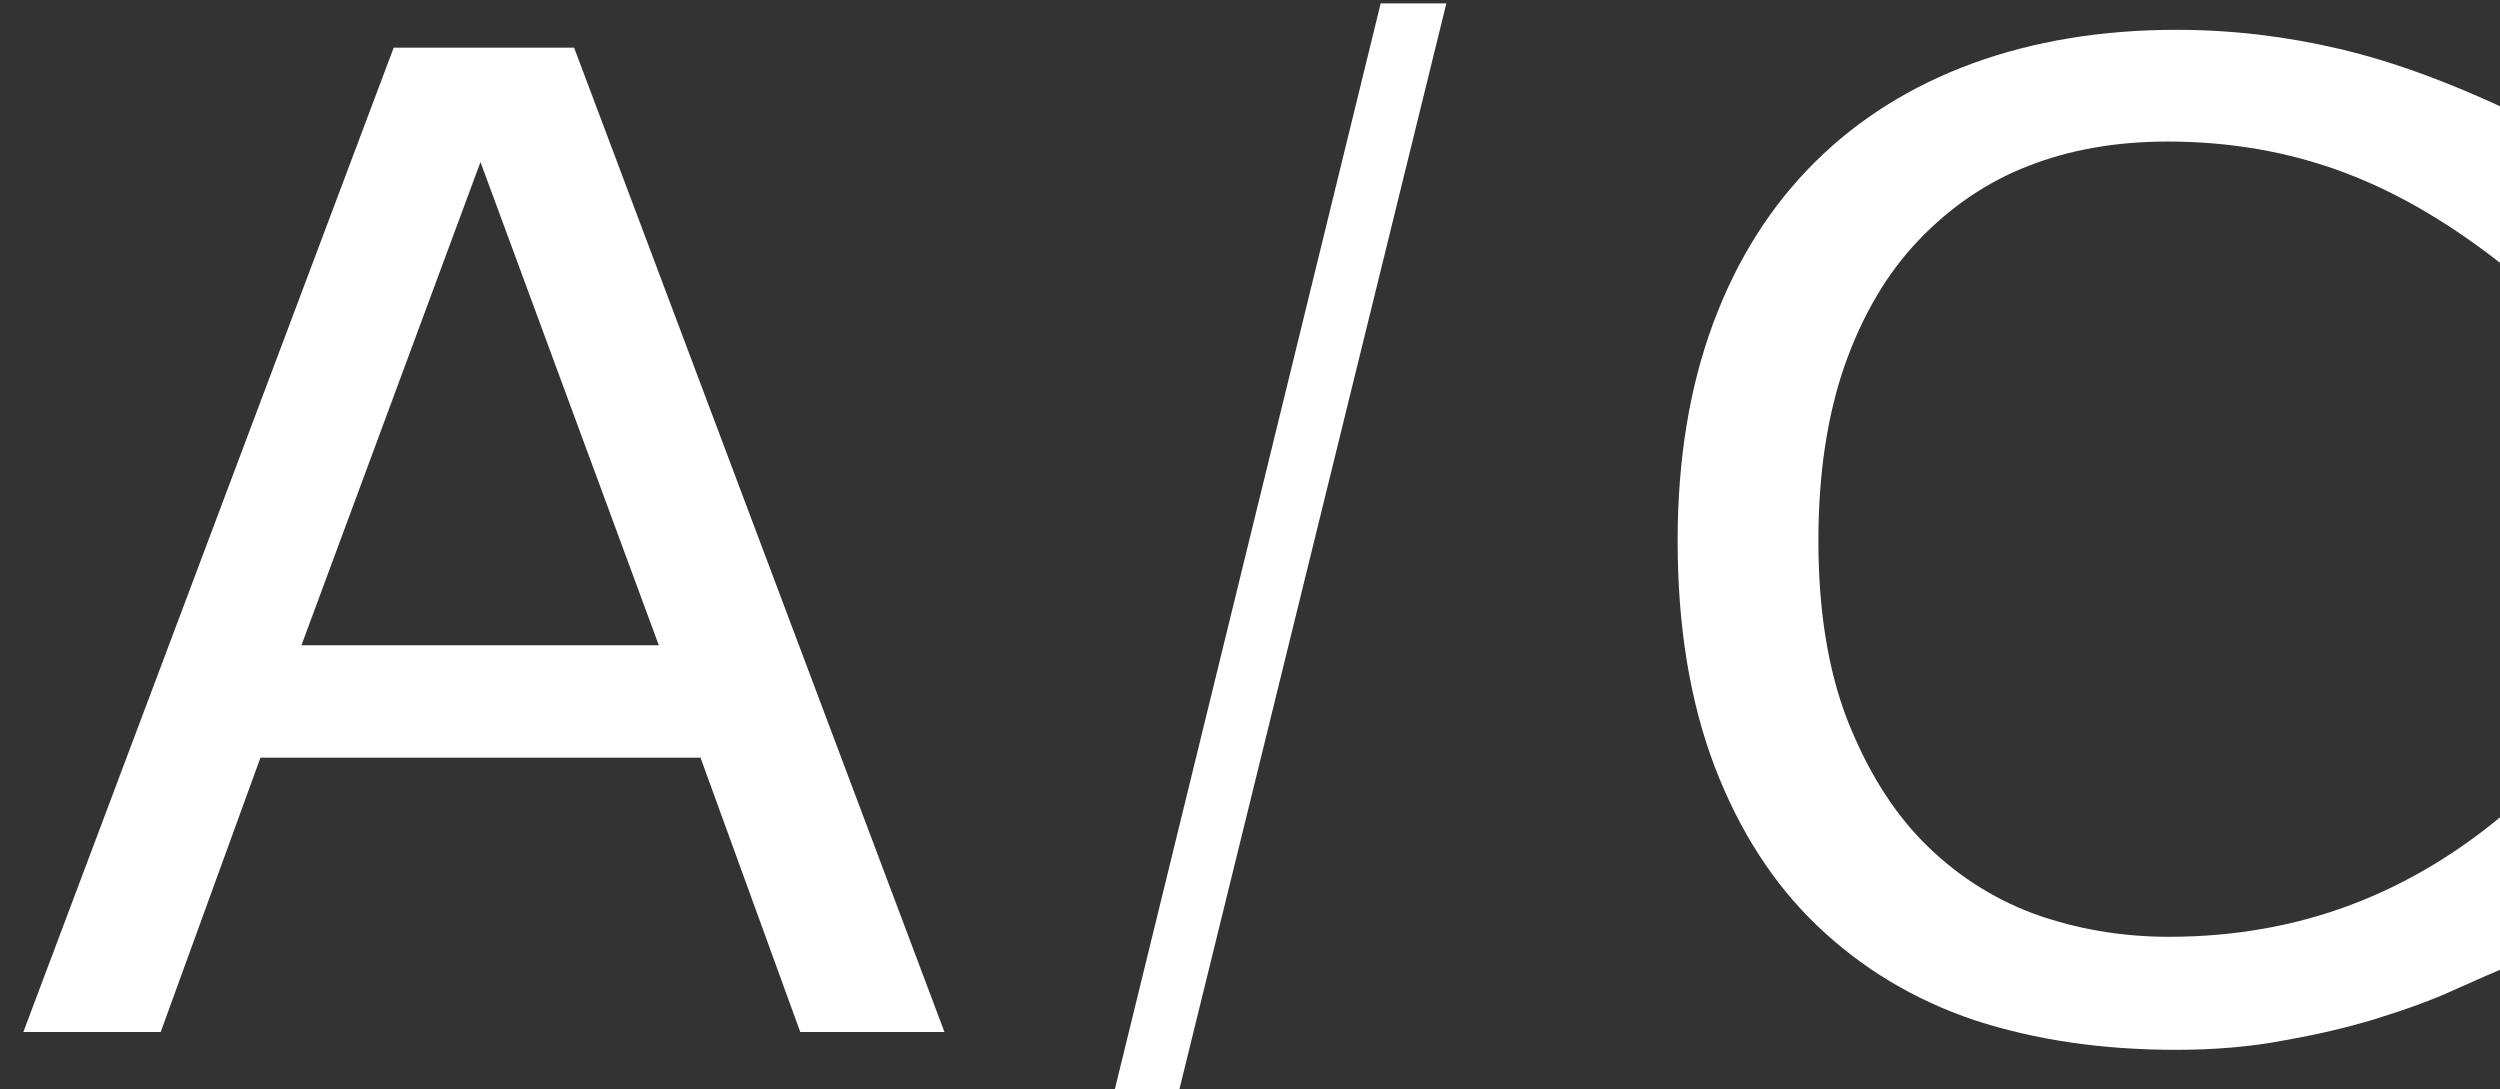 <?xml version="1.0" encoding="UTF-8" standalone="no"?>
<!-- Created with Inkscape (http://www.inkscape.org/) -->

<svg
   xmlns:dc="http://purl.org/dc/elements/1.1/"
   xmlns:cc="http://creativecommons.org/ns#"
   xmlns:rdf="http://www.w3.org/1999/02/22-rdf-syntax-ns#"
   xmlns:svg="http://www.w3.org/2000/svg"
   xmlns="http://www.w3.org/2000/svg"
   xmlns:sodipodi="http://sodipodi.sourceforge.net/DTD/sodipodi-0.dtd"
   xmlns:inkscape="http://www.inkscape.org/namespaces/inkscape"
   width="46.8mm"
   height="20.391mm"
   viewBox="0 0 46.8 20.391"
   version="1.1"
   id="svg6602"
   sodipodi:docname="a-ac.svg"
   inkscape:version="0.92.2 (5c3e80d, 2017-08-06)">
  <rect x="0" y="0" width="46.8" height="20.391" fill="#333333" stroke="none"/>
  <defs
     id="defs6596" />
  <sodipodi:namedview
     id="base"
     pagecolor="#ffffff"
     bordercolor="#666666"
     borderopacity="1.0"
     inkscape:pageopacity="0.0"
     inkscape:pageshadow="2"
     inkscape:zoom="0.98994949"
     inkscape:cx="-44.610353"
     inkscape:cy="317.75968"
     inkscape:document-units="mm"
     inkscape:current-layer="layer1"
     showgrid="false"
     fit-margin-top="0"
     fit-margin-left="0"
     fit-margin-right="0"
     fit-margin-bottom="0"
     inkscape:window-width="1920"
     inkscape:window-height="1017"
     inkscape:window-x="-8"
     inkscape:window-y="-8"
     inkscape:window-maximized="1" />
  <g
     inkscape:label="Layer 1"
     inkscape:groupmode="layer"
     id="layer1"
     transform="translate(91.935,-180.444)">
    <g
       aria-label="A/C"
       transform="matrix(0.307,0,0,0.297,515.998,255.492)"
       style="font-style:normal;font-weight:normal;font-size:40px;line-height:1.25;font-family:sans-serif;letter-spacing:0px;word-spacing:0px;fill:#ffffff;fill-opacity:1;stroke:none"
       id="flowRoot1425">
      <path
         d="m -1922.648,-187.64 h -8.792 l -6.083,-17.292 h -26.833 l -6.083,17.292 h -8.375 l 22.583,-62.042 h 11 z m -17.417,-24.375 -10.875,-30.458 -10.917,30.458 z"
         style="font-size:85.333px;fill:#ffffff"
         id="path1503"
         inkscape:connector-curvature="0" />
      <path
         d="m -1892.043,-252.473 -16.316,68.599 h -3.937 l 16.248,-68.599 z"
         style="font-size:85.333px;stroke-width:0.695;fill:#ffffff"
         id="path1505"
         inkscape:connector-curvature="0" />
      <path
         d="m -1826.482,-192.14 q -2.292,1 -4.167,1.875 -1.833,0.875 -4.833,1.833 -2.542,0.792 -5.542,1.333 -2.958,0.583 -6.542,0.583 -6.75,0 -12.292,-1.875 -5.5,-1.917 -9.583,-5.958 -4,-3.958 -6.25,-10.042 -2.25,-6.125 -2.25,-14.208 0,-7.667 2.167,-13.708 2.167,-6.042 6.25,-10.208 3.958,-4.042 9.542,-6.167 5.625,-2.125 12.458,-2.125 5,0 9.958,1.208 5,1.208 11.083,4.25 v 9.792 h -0.625 q -5.125,-4.292 -10.167,-6.25 -5.042,-1.958 -10.792,-1.958 -4.708,0 -8.5,1.542 -3.75,1.5 -6.708,4.708 -2.875,3.125 -4.5,7.917 -1.583,4.75 -1.583,11 0,6.542 1.75,11.25 1.792,4.708 4.583,7.667 2.917,3.083 6.792,4.583 3.917,1.458 8.25,1.458 5.958,0 11.167,-2.042 5.208,-2.042 9.75,-6.125 h 0.583 z"
         style="font-size:85.333px;fill:#ffffff"
         id="path1507"
         inkscape:connector-curvature="0" />
    </g>
  </g>
</svg>
